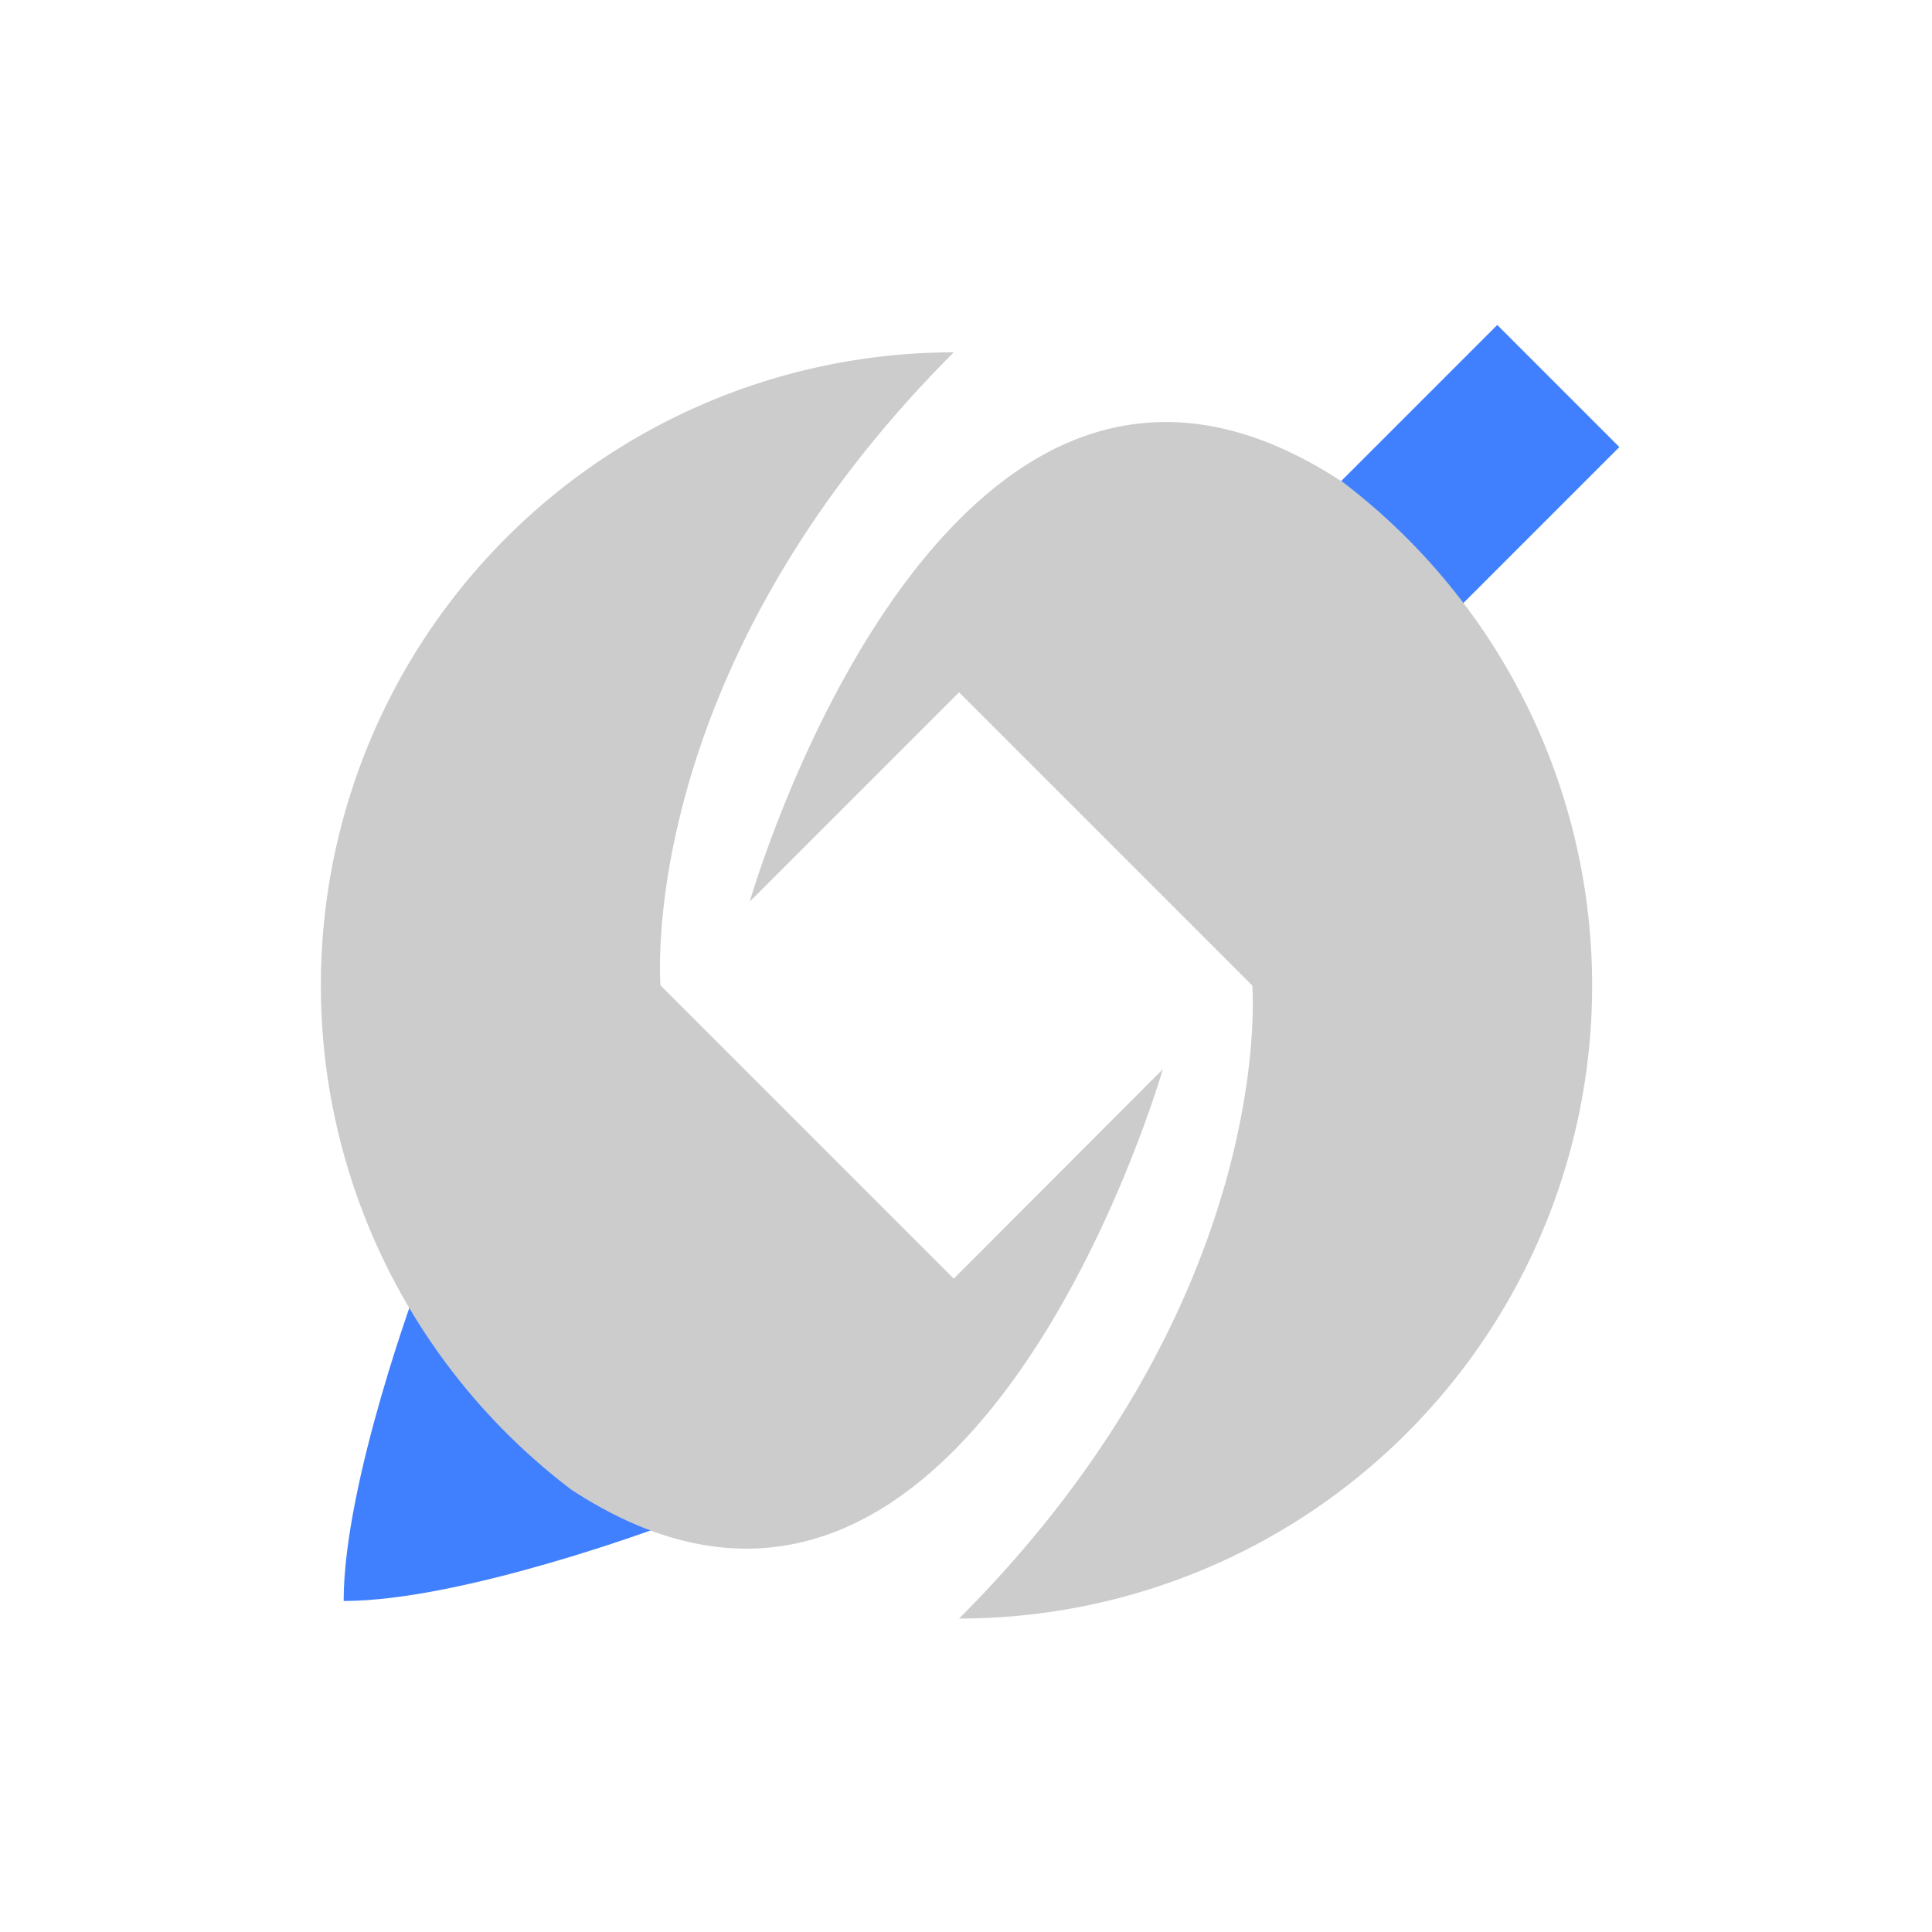 <svg id="图层_1" data-name="图层 1" xmlns="http://www.w3.org/2000/svg" viewBox="0 0 240 240">
    <defs>
        <style>.cls-1{fill:#ccc;}.cls-2{fill:#4080ff;}</style>
    </defs>
    <rect class="cls-2" x="166.61" y="41.22" width="21.45" height="45.96"
        transform="translate(97.33 -106.59) rotate(45)" />
    <path class="cls-2" d="M73,168.55l-21-9.31s-9.31,24.83-9.31,39.64c14.8,0,39.64-9.31,39.64-9.31Z" />
    <path class="cls-1"
        d="M166.62,59.75h0l-.05,0c-19.9-13-35.69-7-47.45,4.83C101.73,82,93.14,112,93.14,112l26-26,36.42,36.42s3.32,38.89-36.42,78.64a78.63,78.63,0,0,0,47.5-141.3Z" />
    <path class="cls-1"
        d="M118.48,158.84,82.05,122.41s-3.32-38.89,36.43-78.64A78.63,78.63,0,0,0,71,185.07a.1.1,0,0,0,0,0c19.89,13,35.69,6.95,47.45-4.83,17.39-17.4,26-47.42,26-47.42Z" />
</svg>